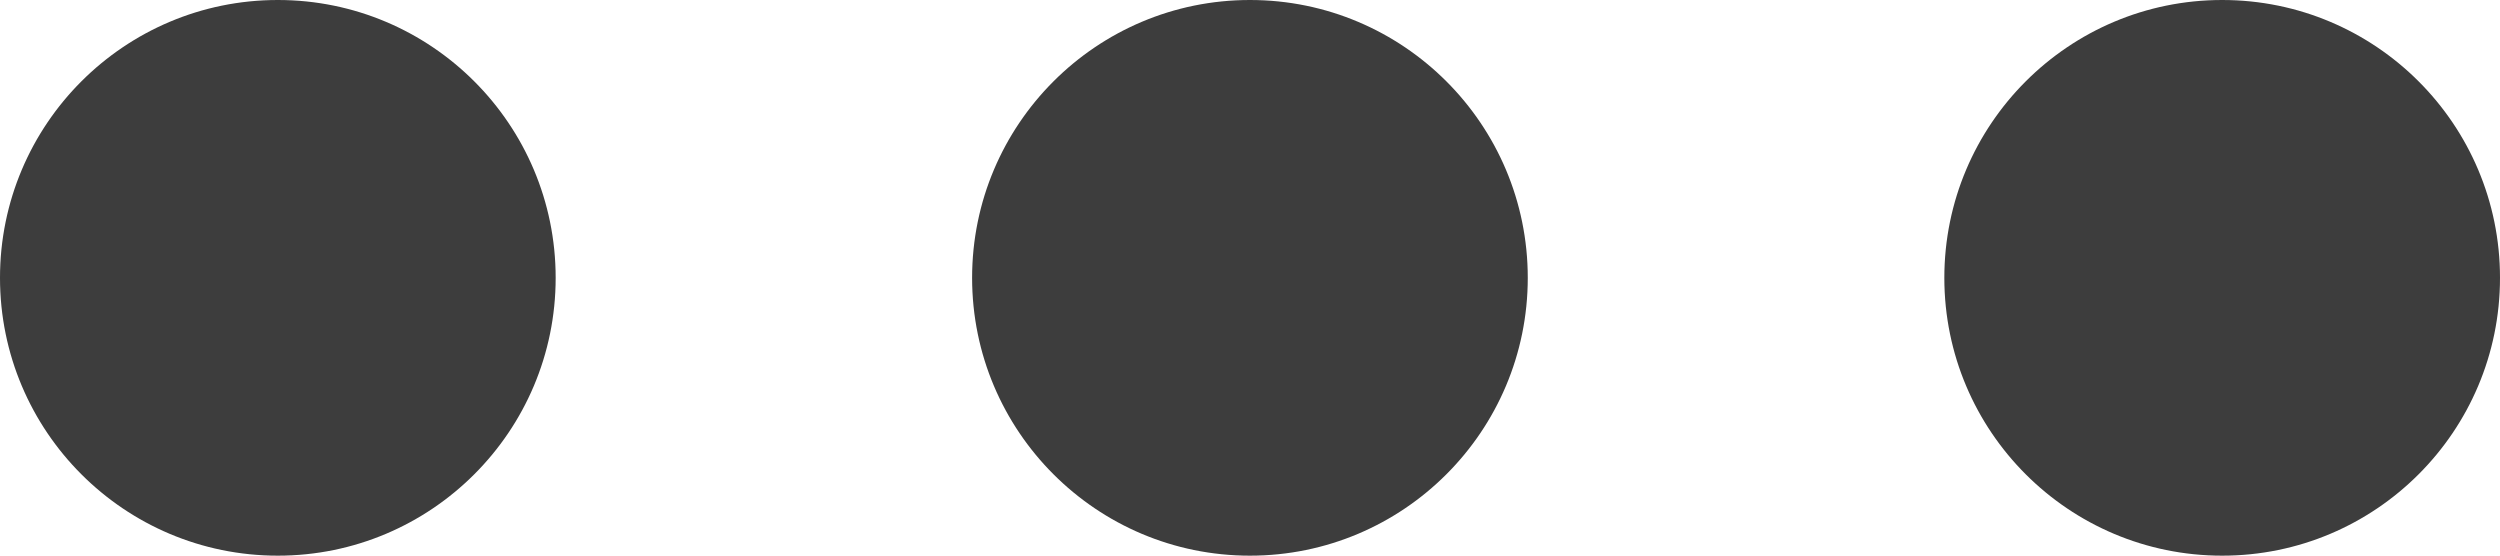 <svg xmlns="http://www.w3.org/2000/svg" width="20.525" height="4.562" viewBox="0 0 20.525 4.562"><defs><style>.a{fill:#3d3d3d;}</style></defs><g transform="translate(0)"><circle class="a" cx="2.281" cy="2.281" r="2.281"/></g><g transform="translate(7.981)"><circle class="a" cx="2.281" cy="2.281" r="2.281"/></g><g transform="translate(15.963)"><circle class="a" cx="2.281" cy="2.281" r="2.281"/></g></svg>